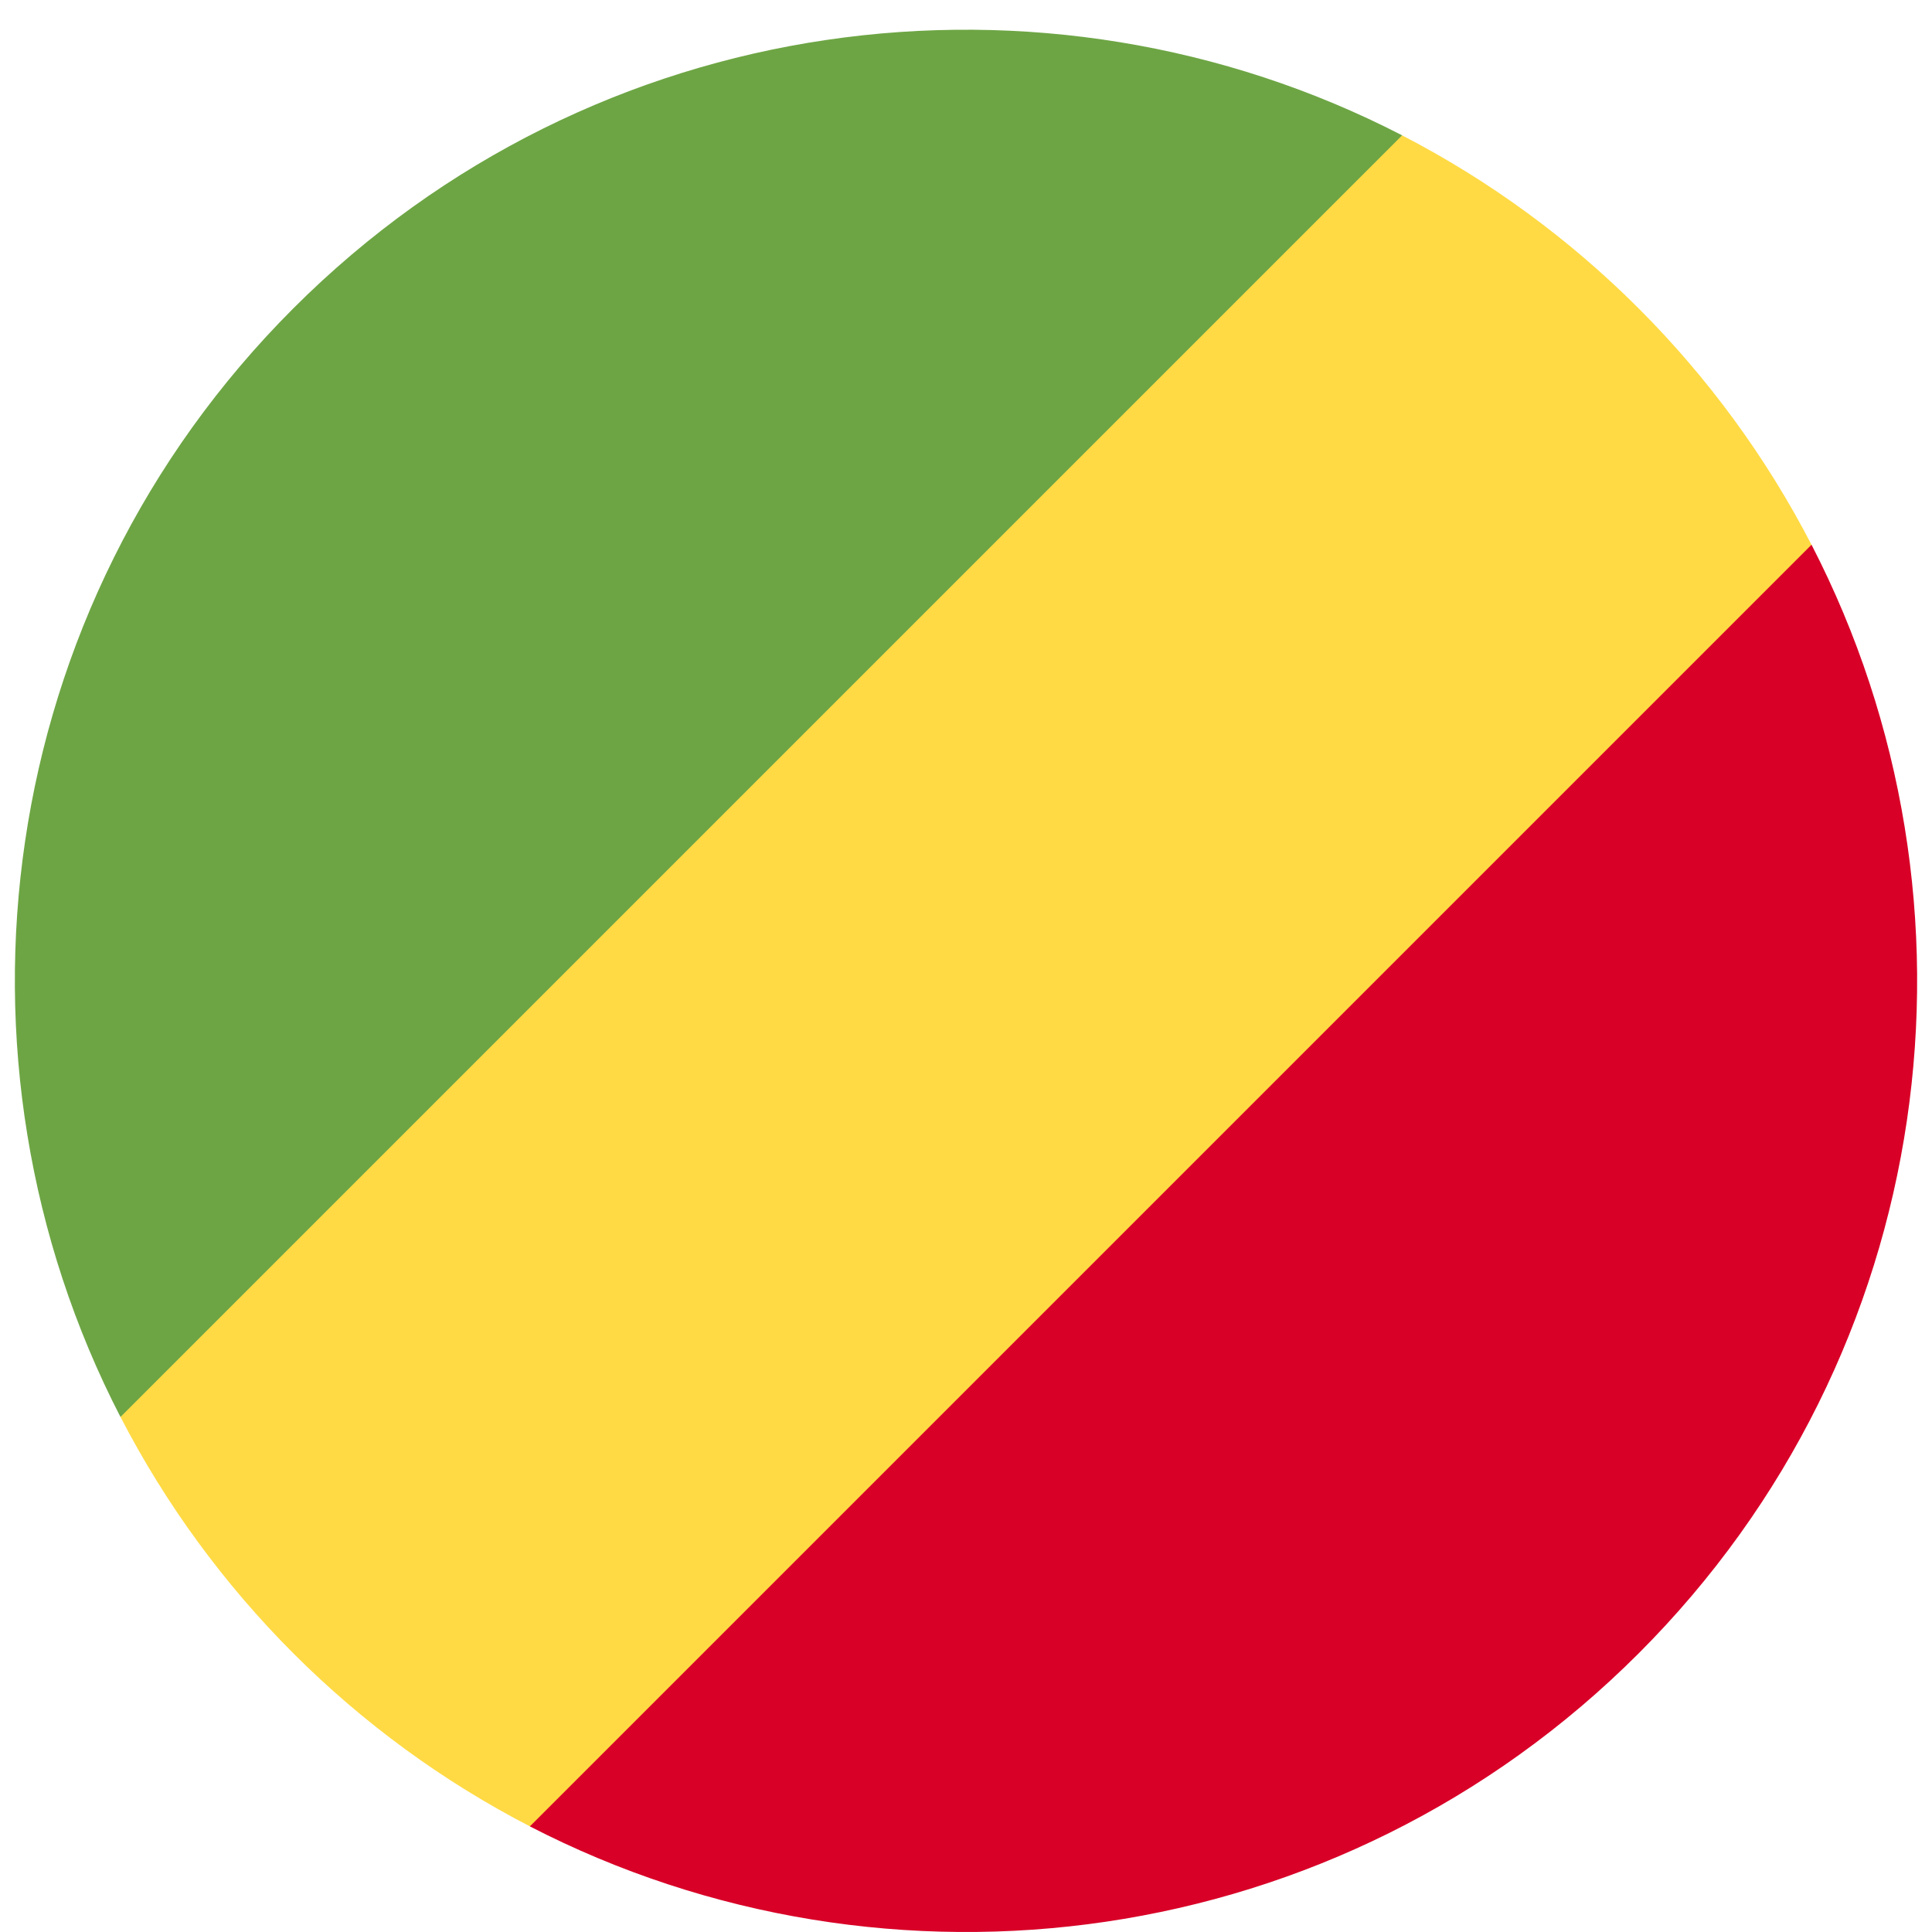 <svg width="520" height="520" viewBox="0 0 520 520" fill="none" xmlns="http://www.w3.org/2000/svg">
<g clip-path="url(#clip0_105_2281)" filter="url(#filter0_dd_105_2281)">
<path d="M142.771 483.645L330.836 326.837L487.644 138.772C463.264 91.524 424.606 52.845 377.377 28.434L189.163 185.165L32.434 373.377C56.843 420.608 95.522 459.265 142.771 483.645Z" fill="#FFDA44"/>
<path d="M441.027 437.028C521.793 356.261 537.298 234.964 487.573 138.618L142.617 483.574C238.963 533.298 360.261 517.793 441.027 437.028Z" fill="#D80027"/>
<path d="M78.973 74.973C-1.793 155.739 -17.297 277.037 32.426 373.383L377.383 28.427C281.037 -21.298 159.739 -5.792 78.973 74.973Z" fill="#6DA544"/>
</g>
<defs>
<filter id="filter0_dd_105_2281" x="0" y="0" width="520.001" height="520.001" filterUnits="userSpaceOnUse" color-interpolation-filters="sRGB">
<feFlood flood-opacity="0" result="BackgroundImageFix"/>
<feColorMatrix in="SourceAlpha" type="matrix" values="0 0 0 0 0 0 0 0 0 0 0 0 0 0 0 0 0 0 127 0" result="hardAlpha"/>
<feOffset dy="4"/>
<feGaussianBlur stdDeviation="2"/>
<feComposite in2="hardAlpha" operator="out"/>
<feColorMatrix type="matrix" values="0 0 0 0 0 0 0 0 0 0 0 0 0 0 0 0 0 0 0.25 0"/>
<feBlend mode="normal" in2="BackgroundImageFix" result="effect1_dropShadow_105_2281"/>
<feColorMatrix in="SourceAlpha" type="matrix" values="0 0 0 0 0 0 0 0 0 0 0 0 0 0 0 0 0 0 127 0" result="hardAlpha"/>
<feOffset dy="4"/>
<feGaussianBlur stdDeviation="2"/>
<feComposite in2="hardAlpha" operator="out"/>
<feColorMatrix type="matrix" values="0 0 0 0 0 0 0 0 0 0 0 0 0 0 0 0 0 0 0.25 0"/>
<feBlend mode="normal" in2="effect1_dropShadow_105_2281" result="effect2_dropShadow_105_2281"/>
<feBlend mode="normal" in="SourceGraphic" in2="effect2_dropShadow_105_2281" result="shape"/>
</filter>
<clipPath id="clip0_105_2281">
<rect width="512.001" height="512.001" fill="white" transform="translate(4)"/>
</clipPath>
</defs>
</svg>
